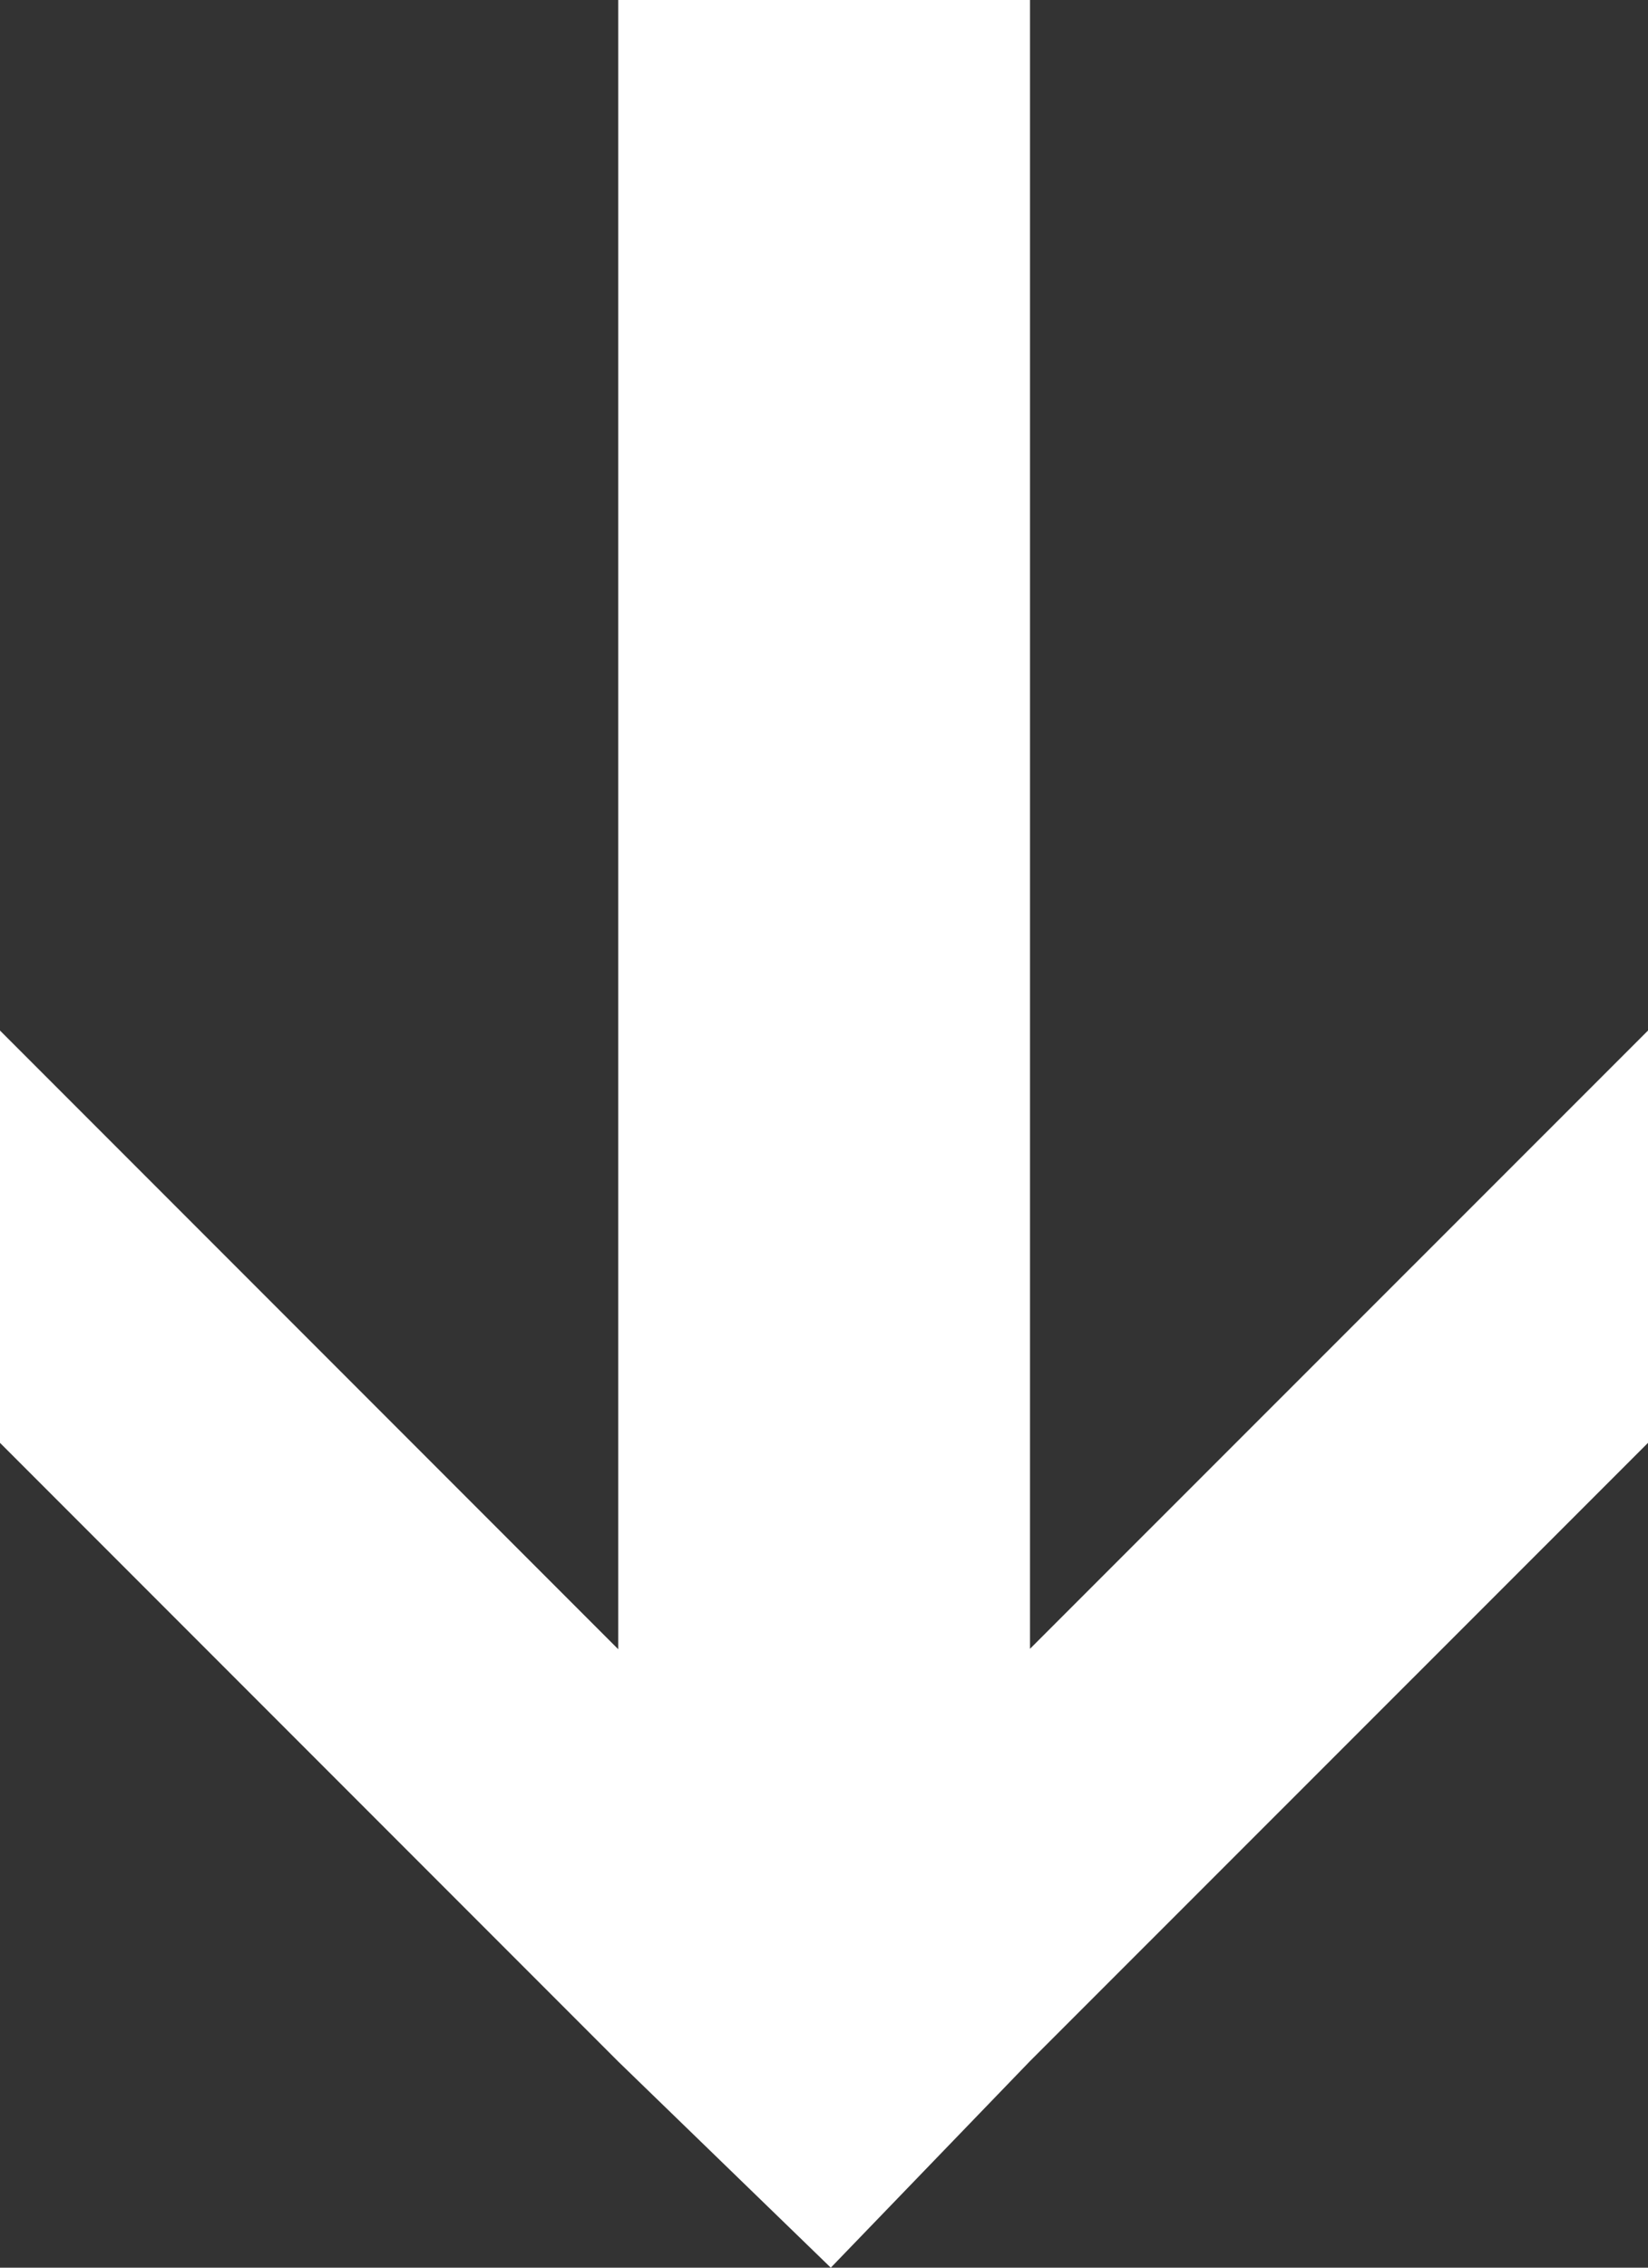 <?xml version="1.0" encoding="iso-8859-1"?>
<!-- Generator: Adobe Illustrator 21.0.0, SVG Export Plug-In . SVG Version: 6.00 Build 0)  -->
<svg version="1.1" id="&#x7BAD;&#x5934;_&#x62F7;&#x8D1D;_1_"
	 xmlns="http://www.w3.org/2000/svg" xmlns:xlink="http://www.w3.org/1999/xlink" x="0px" y="0px" viewBox="0 0 8 11"
	 style="enable-background:new 0 0 8 11;" xml:space="preserve">
<rect x="0" y="0" width="8" height="11" fill="#333333" stroke="none"/>
<g id="&#x7BAD;&#x5934;_&#x62F7;&#x8D1D;">
	<g>
		<polygon style="fill-rule:evenodd;clip-rule:evenodd;fill:#FFFFFF;" points="5,7.998 5,0 3.001,0 3.001,8 0,4.999 0,6.999 
			3.001,10 4.033,11 5,9.998 8,6.999 8,4.999 		"/>
	</g>
</g>
</svg>
